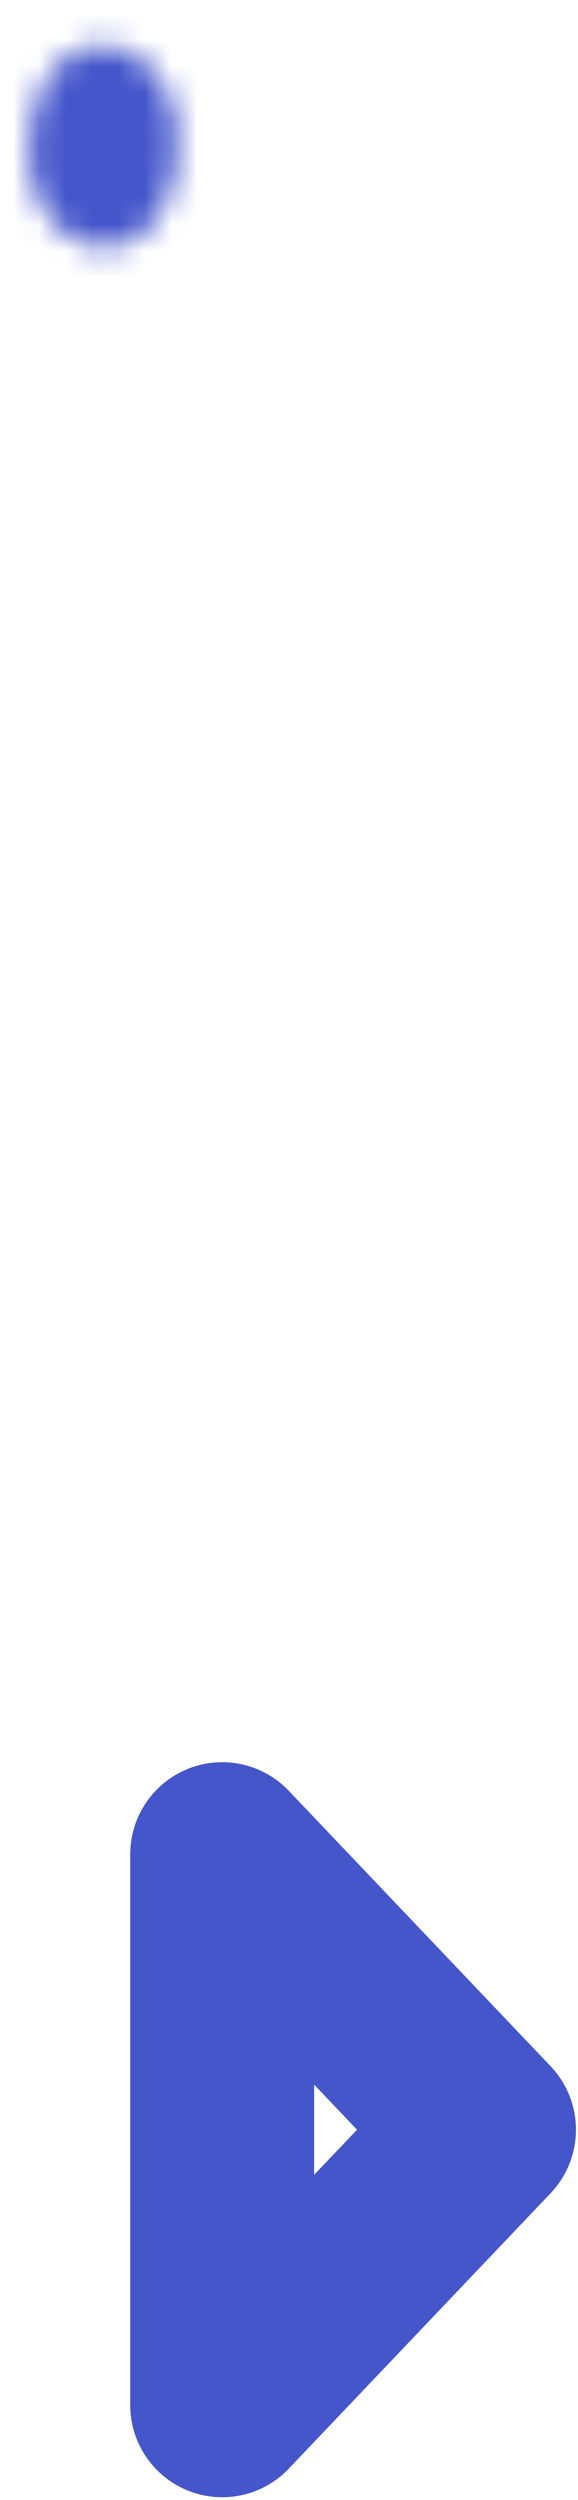 <svg width="22" height="95" viewBox="0 0 22 95" fill="none" xmlns="http://www.w3.org/2000/svg">
<path d="M18.422 80.926L8.457 70.461V91.391L18.422 80.926Z" stroke="#4556CB" stroke-width="7" stroke-linecap="round" stroke-linejoin="round"/>
<mask id="path-2-inside-1" fill="white">
<ellipse rx="2.902" ry="3.816" transform="matrix(0.962 0.273 -0.154 0.988 3.934 5.553)"/>
</mask>
<path d="M3.839 5.526C3.769 5.978 3.583 6.237 3.474 6.333C3.424 6.377 3.419 6.363 3.48 6.347C3.548 6.329 3.667 6.319 3.808 6.36L2.885 12.288C4.751 12.819 6.394 12.211 7.51 11.228C8.624 10.246 9.357 8.797 9.61 7.167L3.839 5.526ZM3.808 6.36C3.949 6.4 4.055 6.473 4.113 6.527C4.163 6.575 4.154 6.585 4.122 6.517C4.051 6.37 3.958 6.032 4.028 5.58L-1.743 3.939C-1.997 5.569 -1.758 7.294 -1.032 8.799C-0.304 10.307 1.019 11.758 2.885 12.288L3.808 6.36ZM4.028 5.58C4.099 5.127 4.285 4.868 4.393 4.772C4.443 4.728 4.448 4.743 4.388 4.759C4.319 4.777 4.201 4.786 4.059 4.746L4.983 -1.182C3.117 -1.713 1.474 -1.106 0.358 -0.122C-0.756 0.86 -1.489 2.309 -1.743 3.939L4.028 5.58ZM4.059 4.746C3.918 4.706 3.813 4.633 3.755 4.579C3.705 4.531 3.714 4.521 3.746 4.588C3.817 4.735 3.91 5.073 3.839 5.526L9.61 7.167C9.864 5.537 9.626 3.812 8.899 2.307C8.171 0.799 6.849 -0.652 4.983 -1.182L4.059 4.746Z" fill="#4556CB" mask="url(#path-2-inside-1)"/>
</svg>
